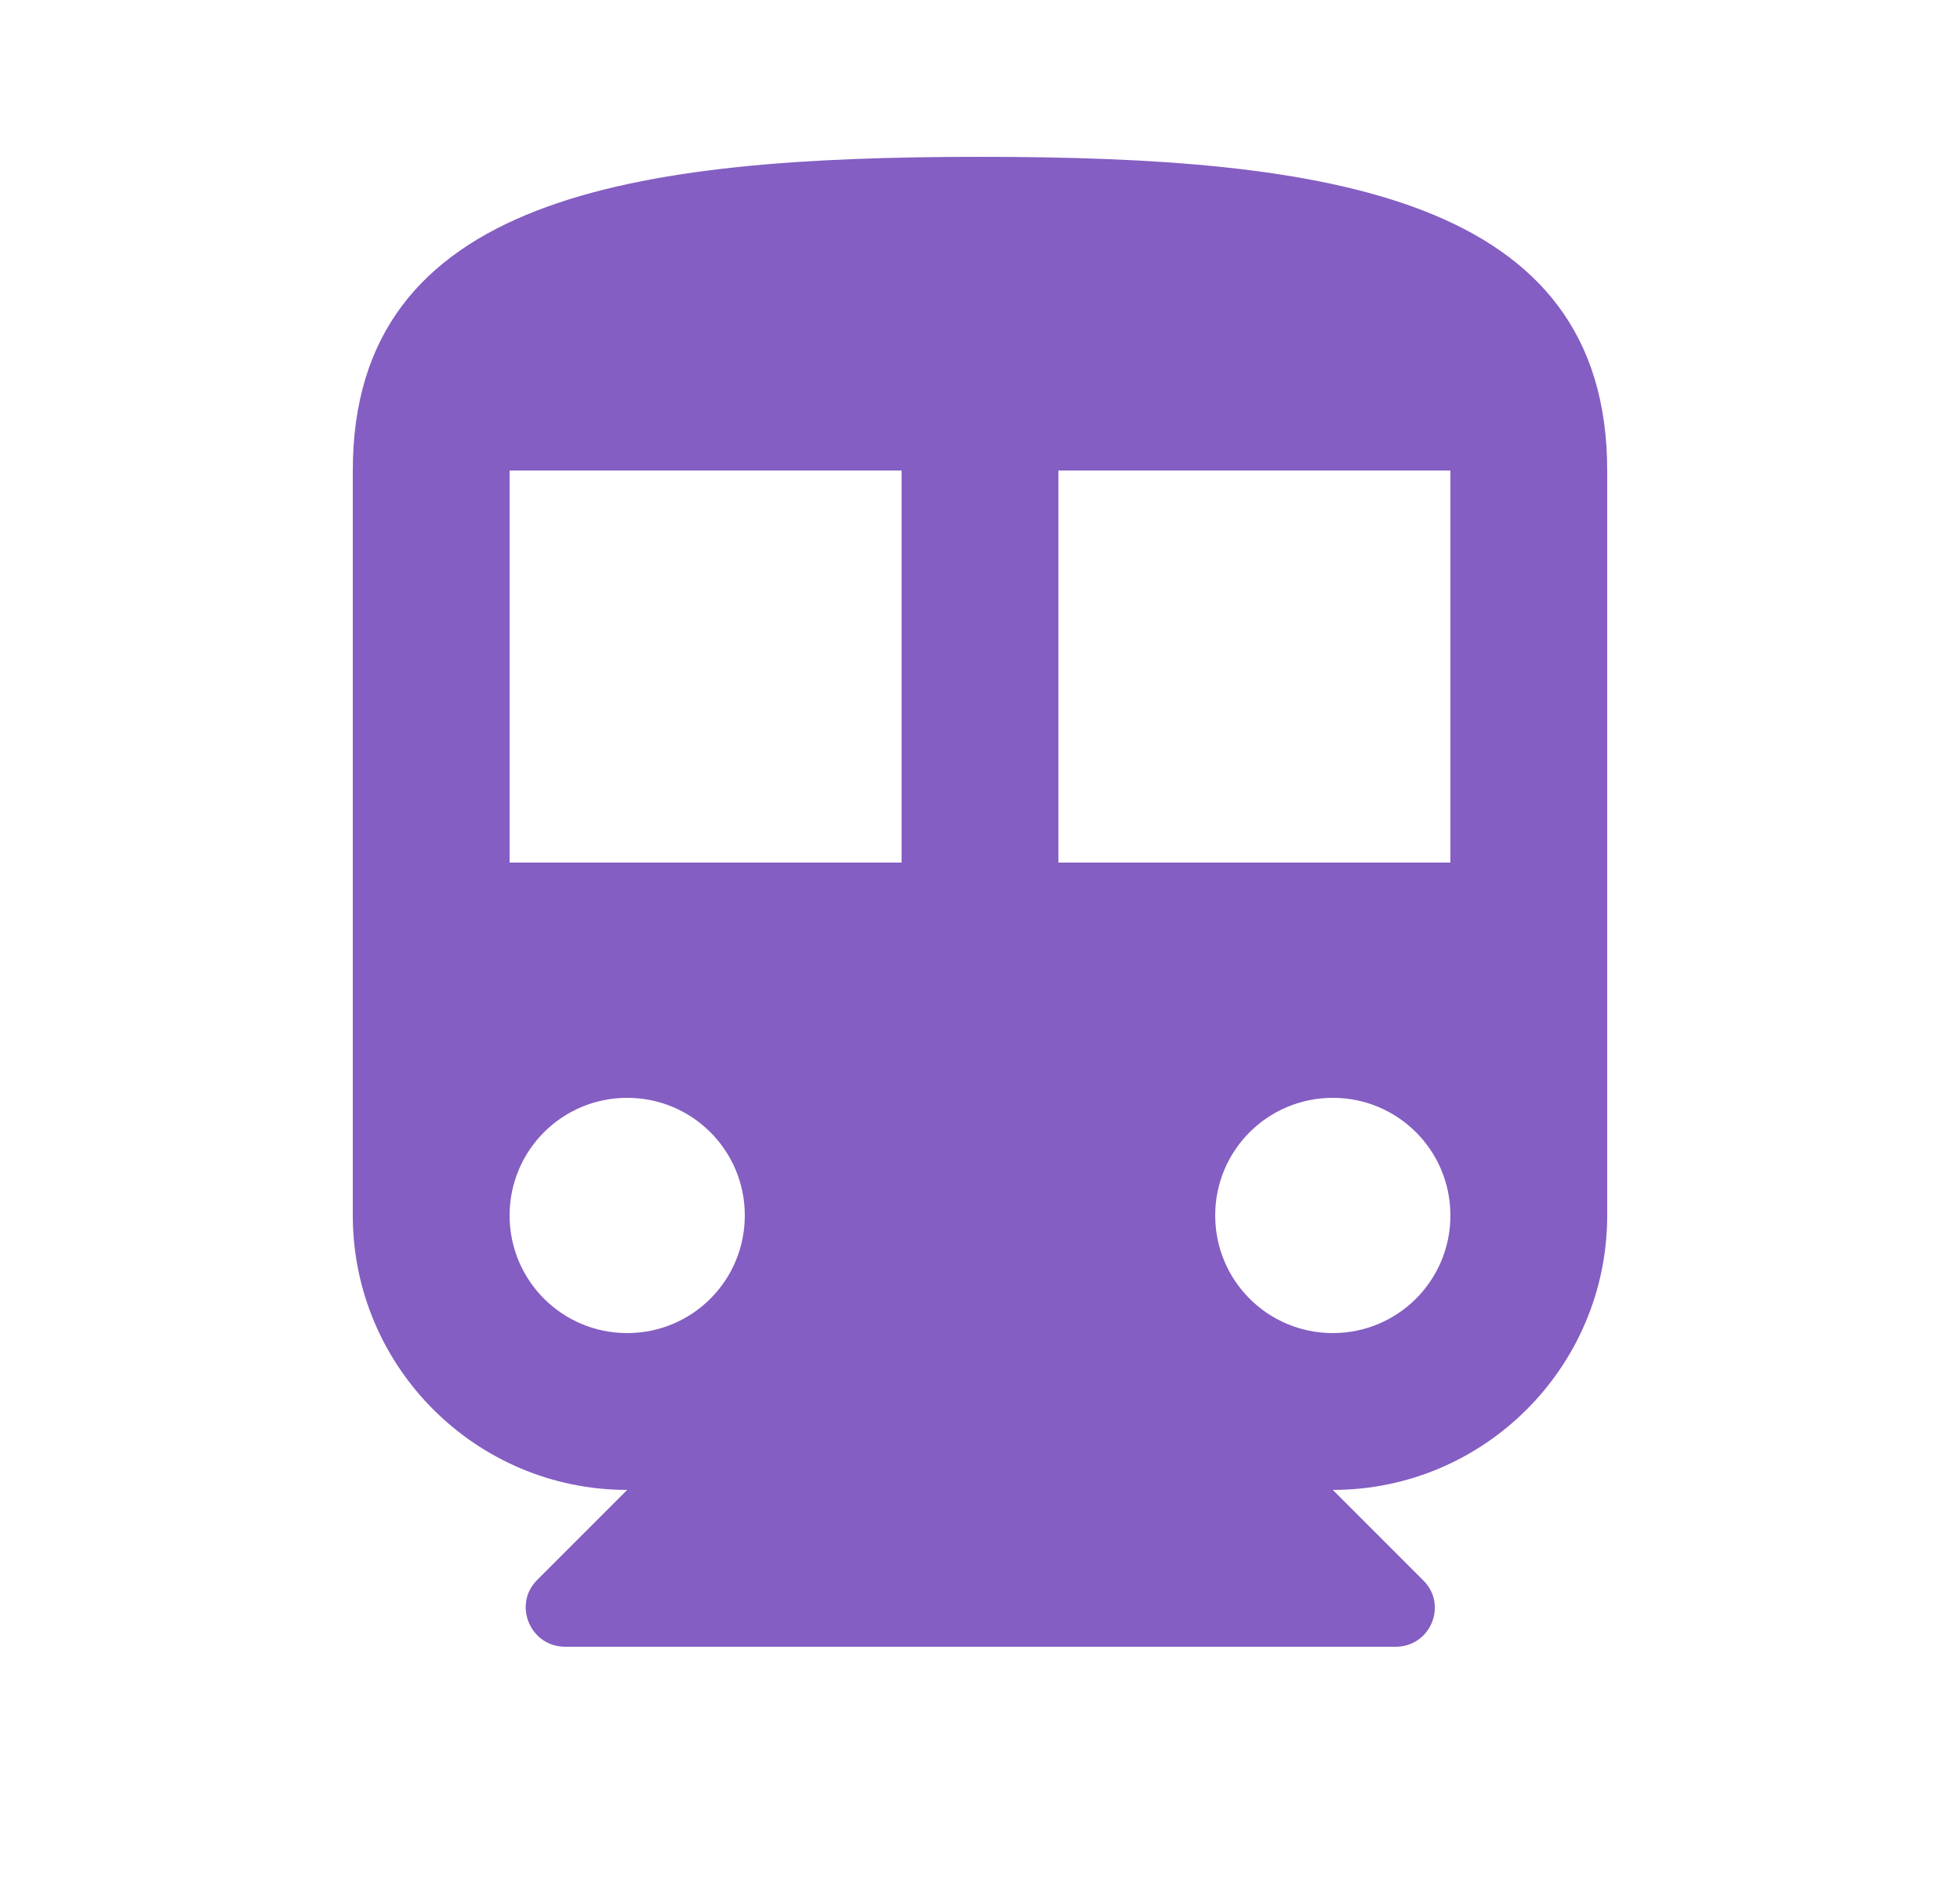 <svg width="25" height="24" viewBox="0 0 25 24" fill="none" xmlns="http://www.w3.org/2000/svg">
<g clip-path="url(#clip0_319_3320)">
<path d="M12.5 2C8.08 2 4.5 2.5 4.5 6V15.5C4.5 17.43 6.07 19 8 19L6.85 20.15C6.54 20.46 6.76 21 7.21 21H17.8C18.25 21 18.47 20.46 18.15 20.15L17 19C18.93 19 20.5 17.43 20.5 15.5V6C20.5 2.5 16.92 2 12.5 2ZM8 17C7.17 17 6.5 16.33 6.5 15.5C6.5 14.67 7.17 14 8 14C8.83 14 9.5 14.67 9.5 15.5C9.5 16.33 8.83 17 8 17ZM11.5 11H6.5V6H11.5V11ZM17 17C16.17 17 15.5 16.33 15.5 15.5C15.5 14.67 16.17 14 17 14C17.83 14 18.5 14.67 18.5 15.5C18.5 16.33 17.83 17 17 17ZM18.5 11H13.5V6H18.5V11Z" fill="#845EC2"/>
</g>
<defs>
<clipPath id="clip0_319_3320">
<rect width="24" height="24" fill="white" transform="translate(0.5)"/>
</clipPath>
</defs>
</svg>
